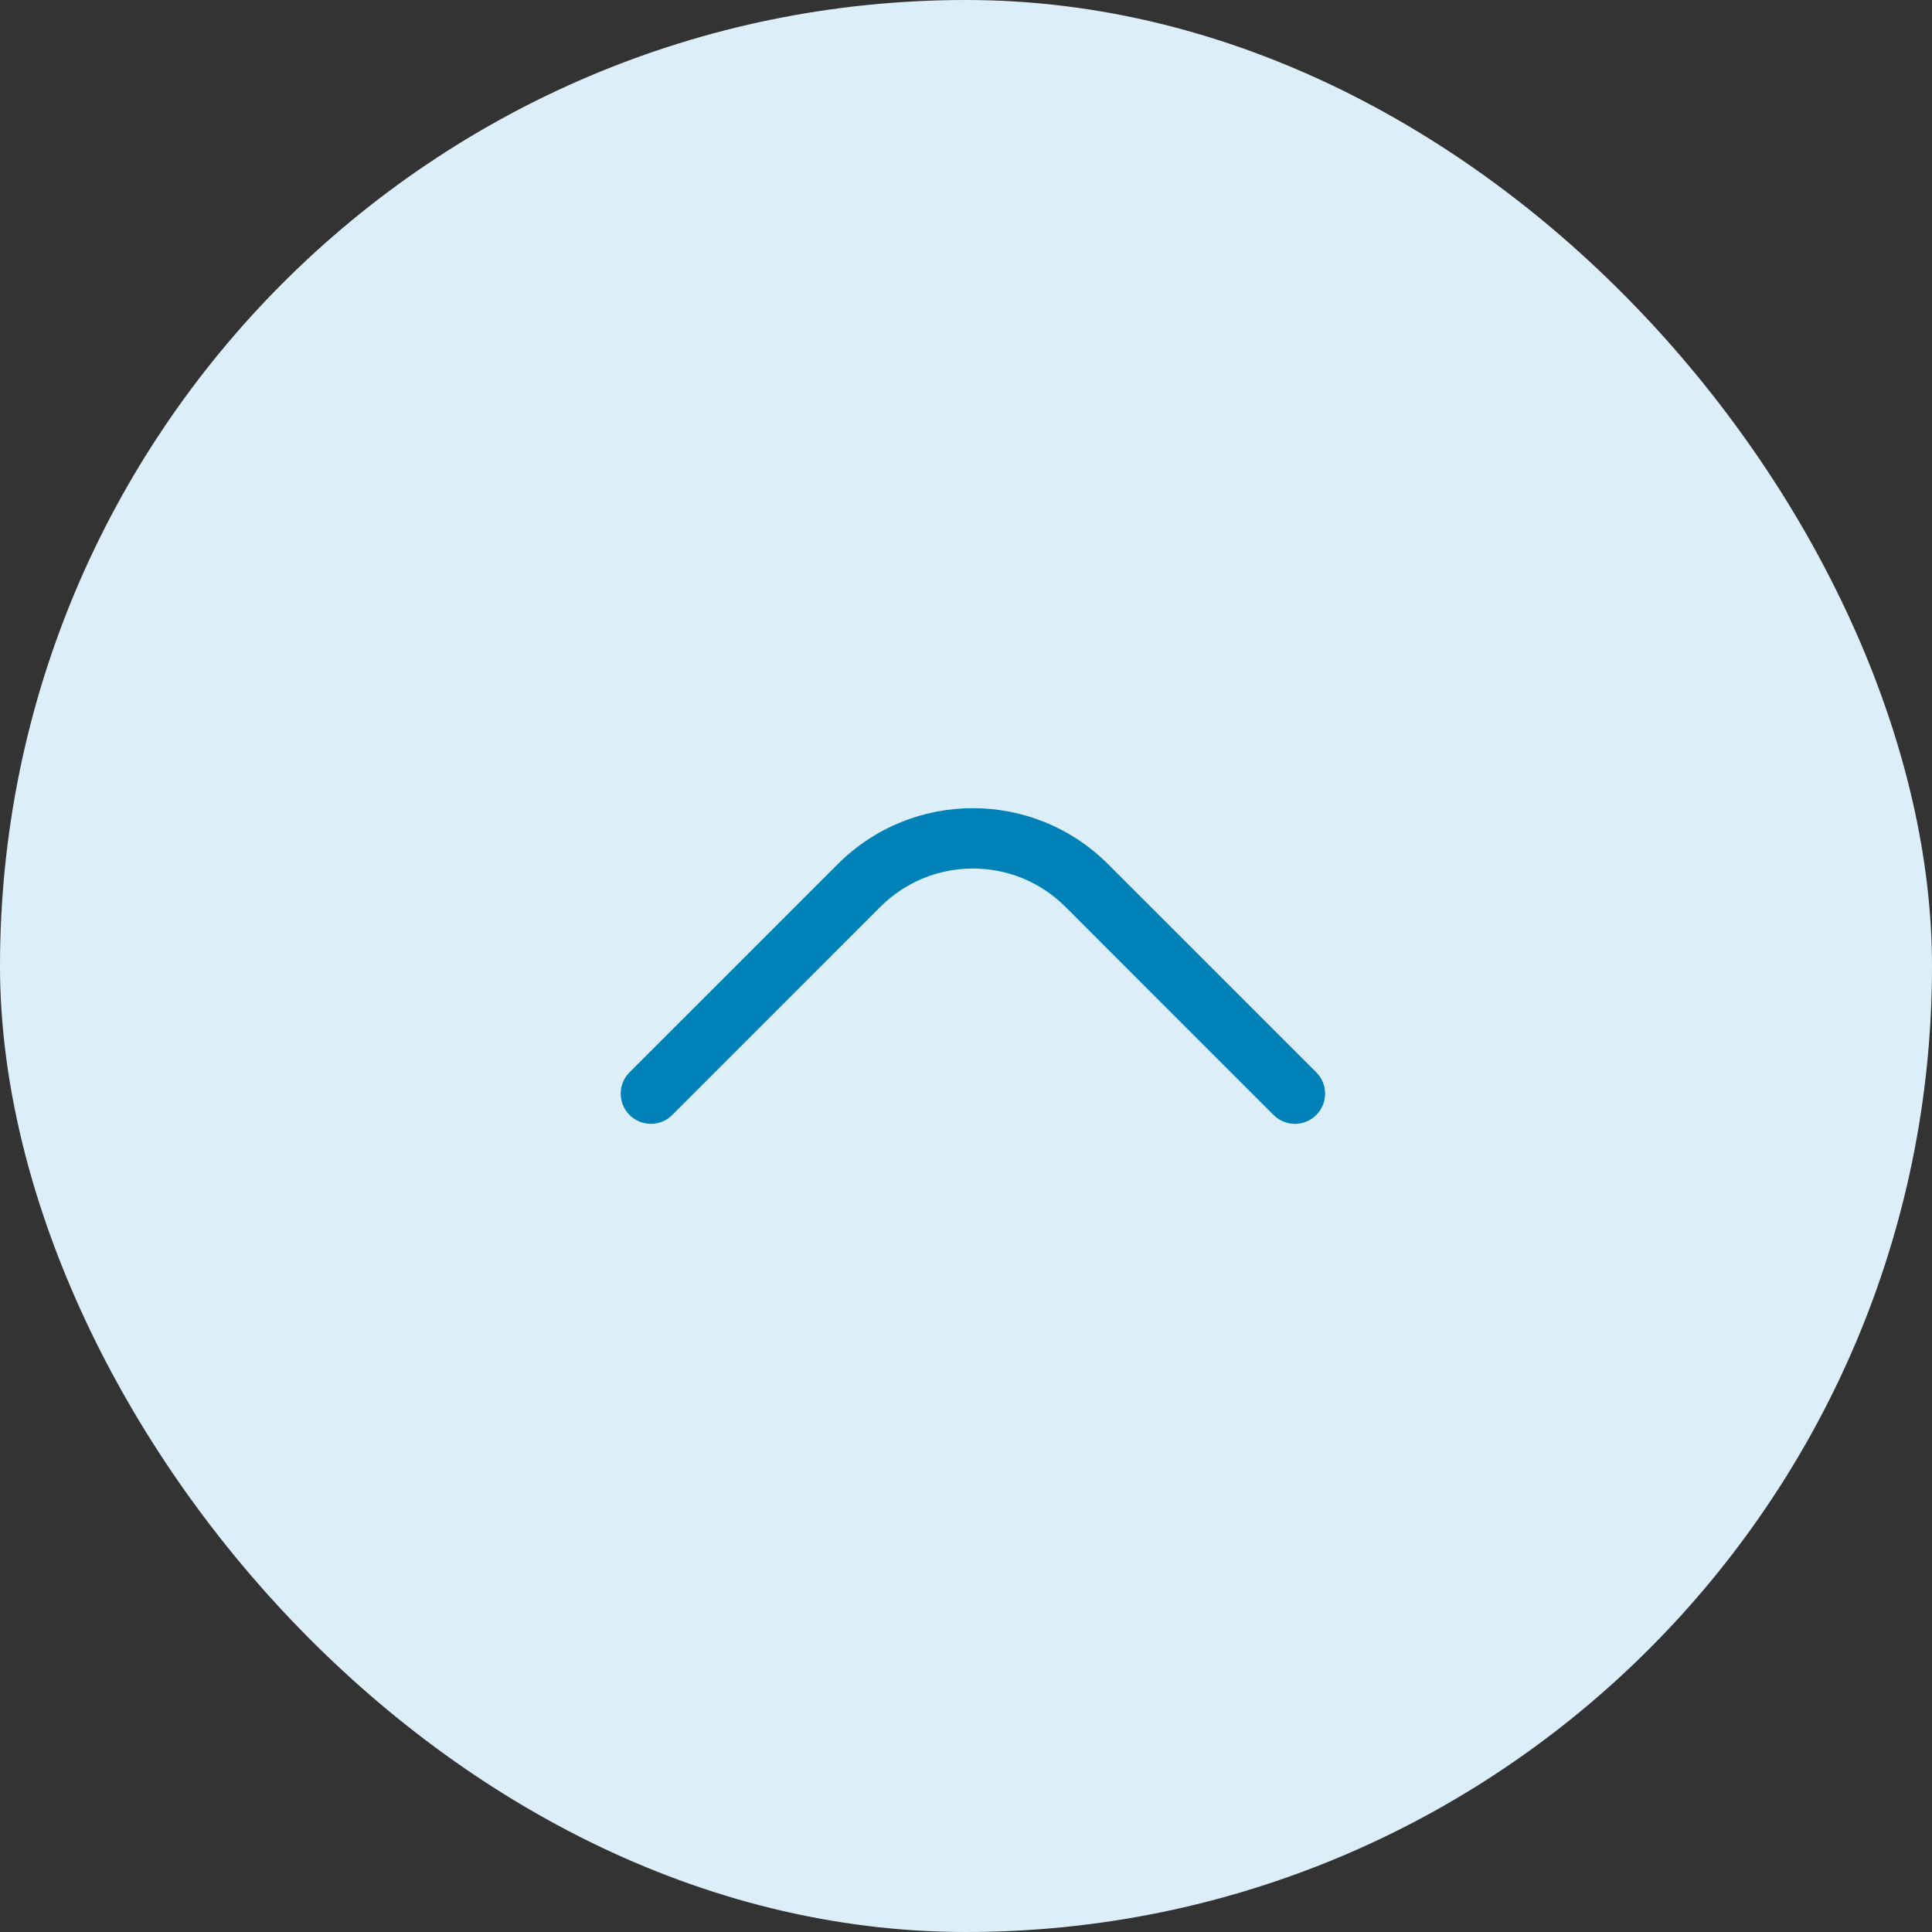 <svg width="48" height="48" viewBox="0 0 48 48" fill="none" xmlns="http://www.w3.org/2000/svg">
<rect x="0" y="0" width="48" height="48" fill="#333333" stroke="none"/>
<rect width="48" height="48" rx="24" fill="#DCEFF9"/>
<path d="M15.641 26.641C15.348 26.934 15.348 27.409 15.641 27.702C15.934 27.995 16.409 27.995 16.702 27.702L21.873 22.53C23.143 21.261 25.201 21.261 26.47 22.53L31.641 27.702C31.934 27.995 32.409 27.995 32.702 27.702C32.995 27.409 32.995 26.934 32.702 26.641L27.53 21.47C25.675 19.615 22.668 19.615 20.813 21.47L15.641 26.641Z" fill="#0082B8"/>
</svg>
